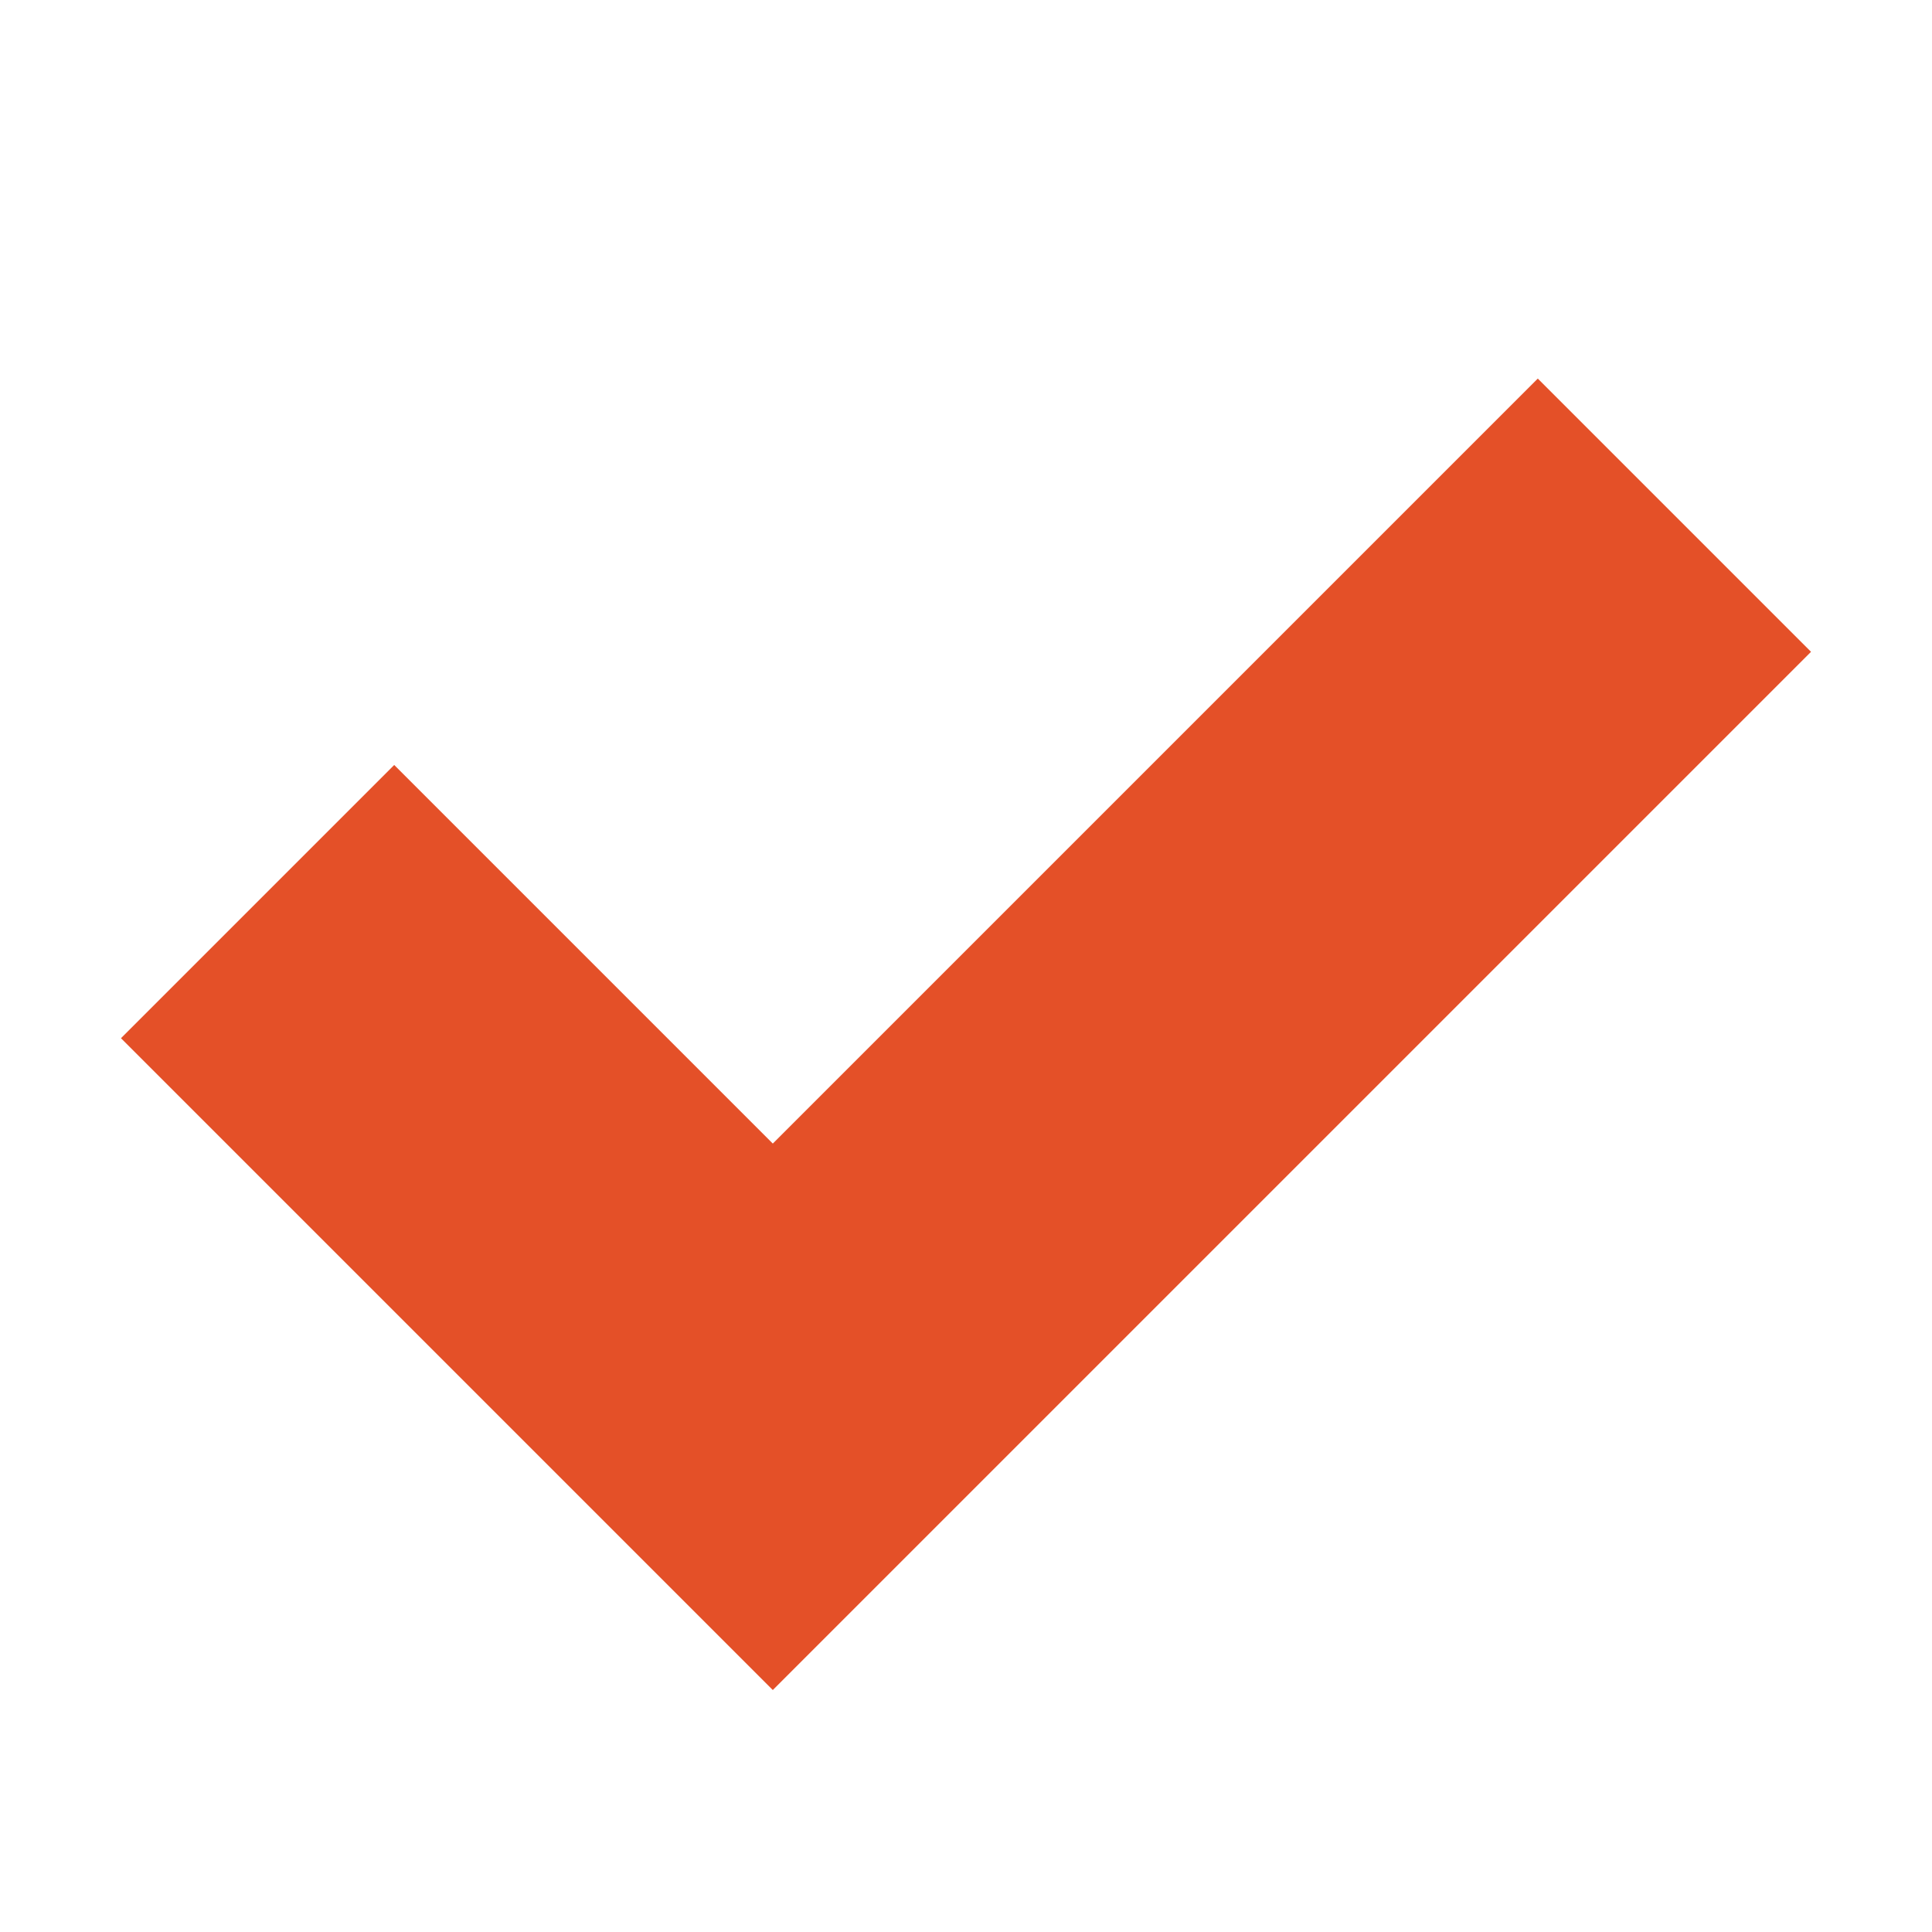 <?xml version="1.0" standalone="no"?>
<!DOCTYPE svg SYSTEM
"http://www.w3.org/Graphics/SVG/1.1/DTD/svg11.dtd">
<svg xmlns="http://www.w3.org/2000/svg"
version="1.1" 
width="15" 
height="15" 
viewBox="0 0 15 15" 
fill="transparent"
stroke="#e45028"
stroke-width="3">

    <polyline points="2,7 6,11 13,4" />  

</svg>

